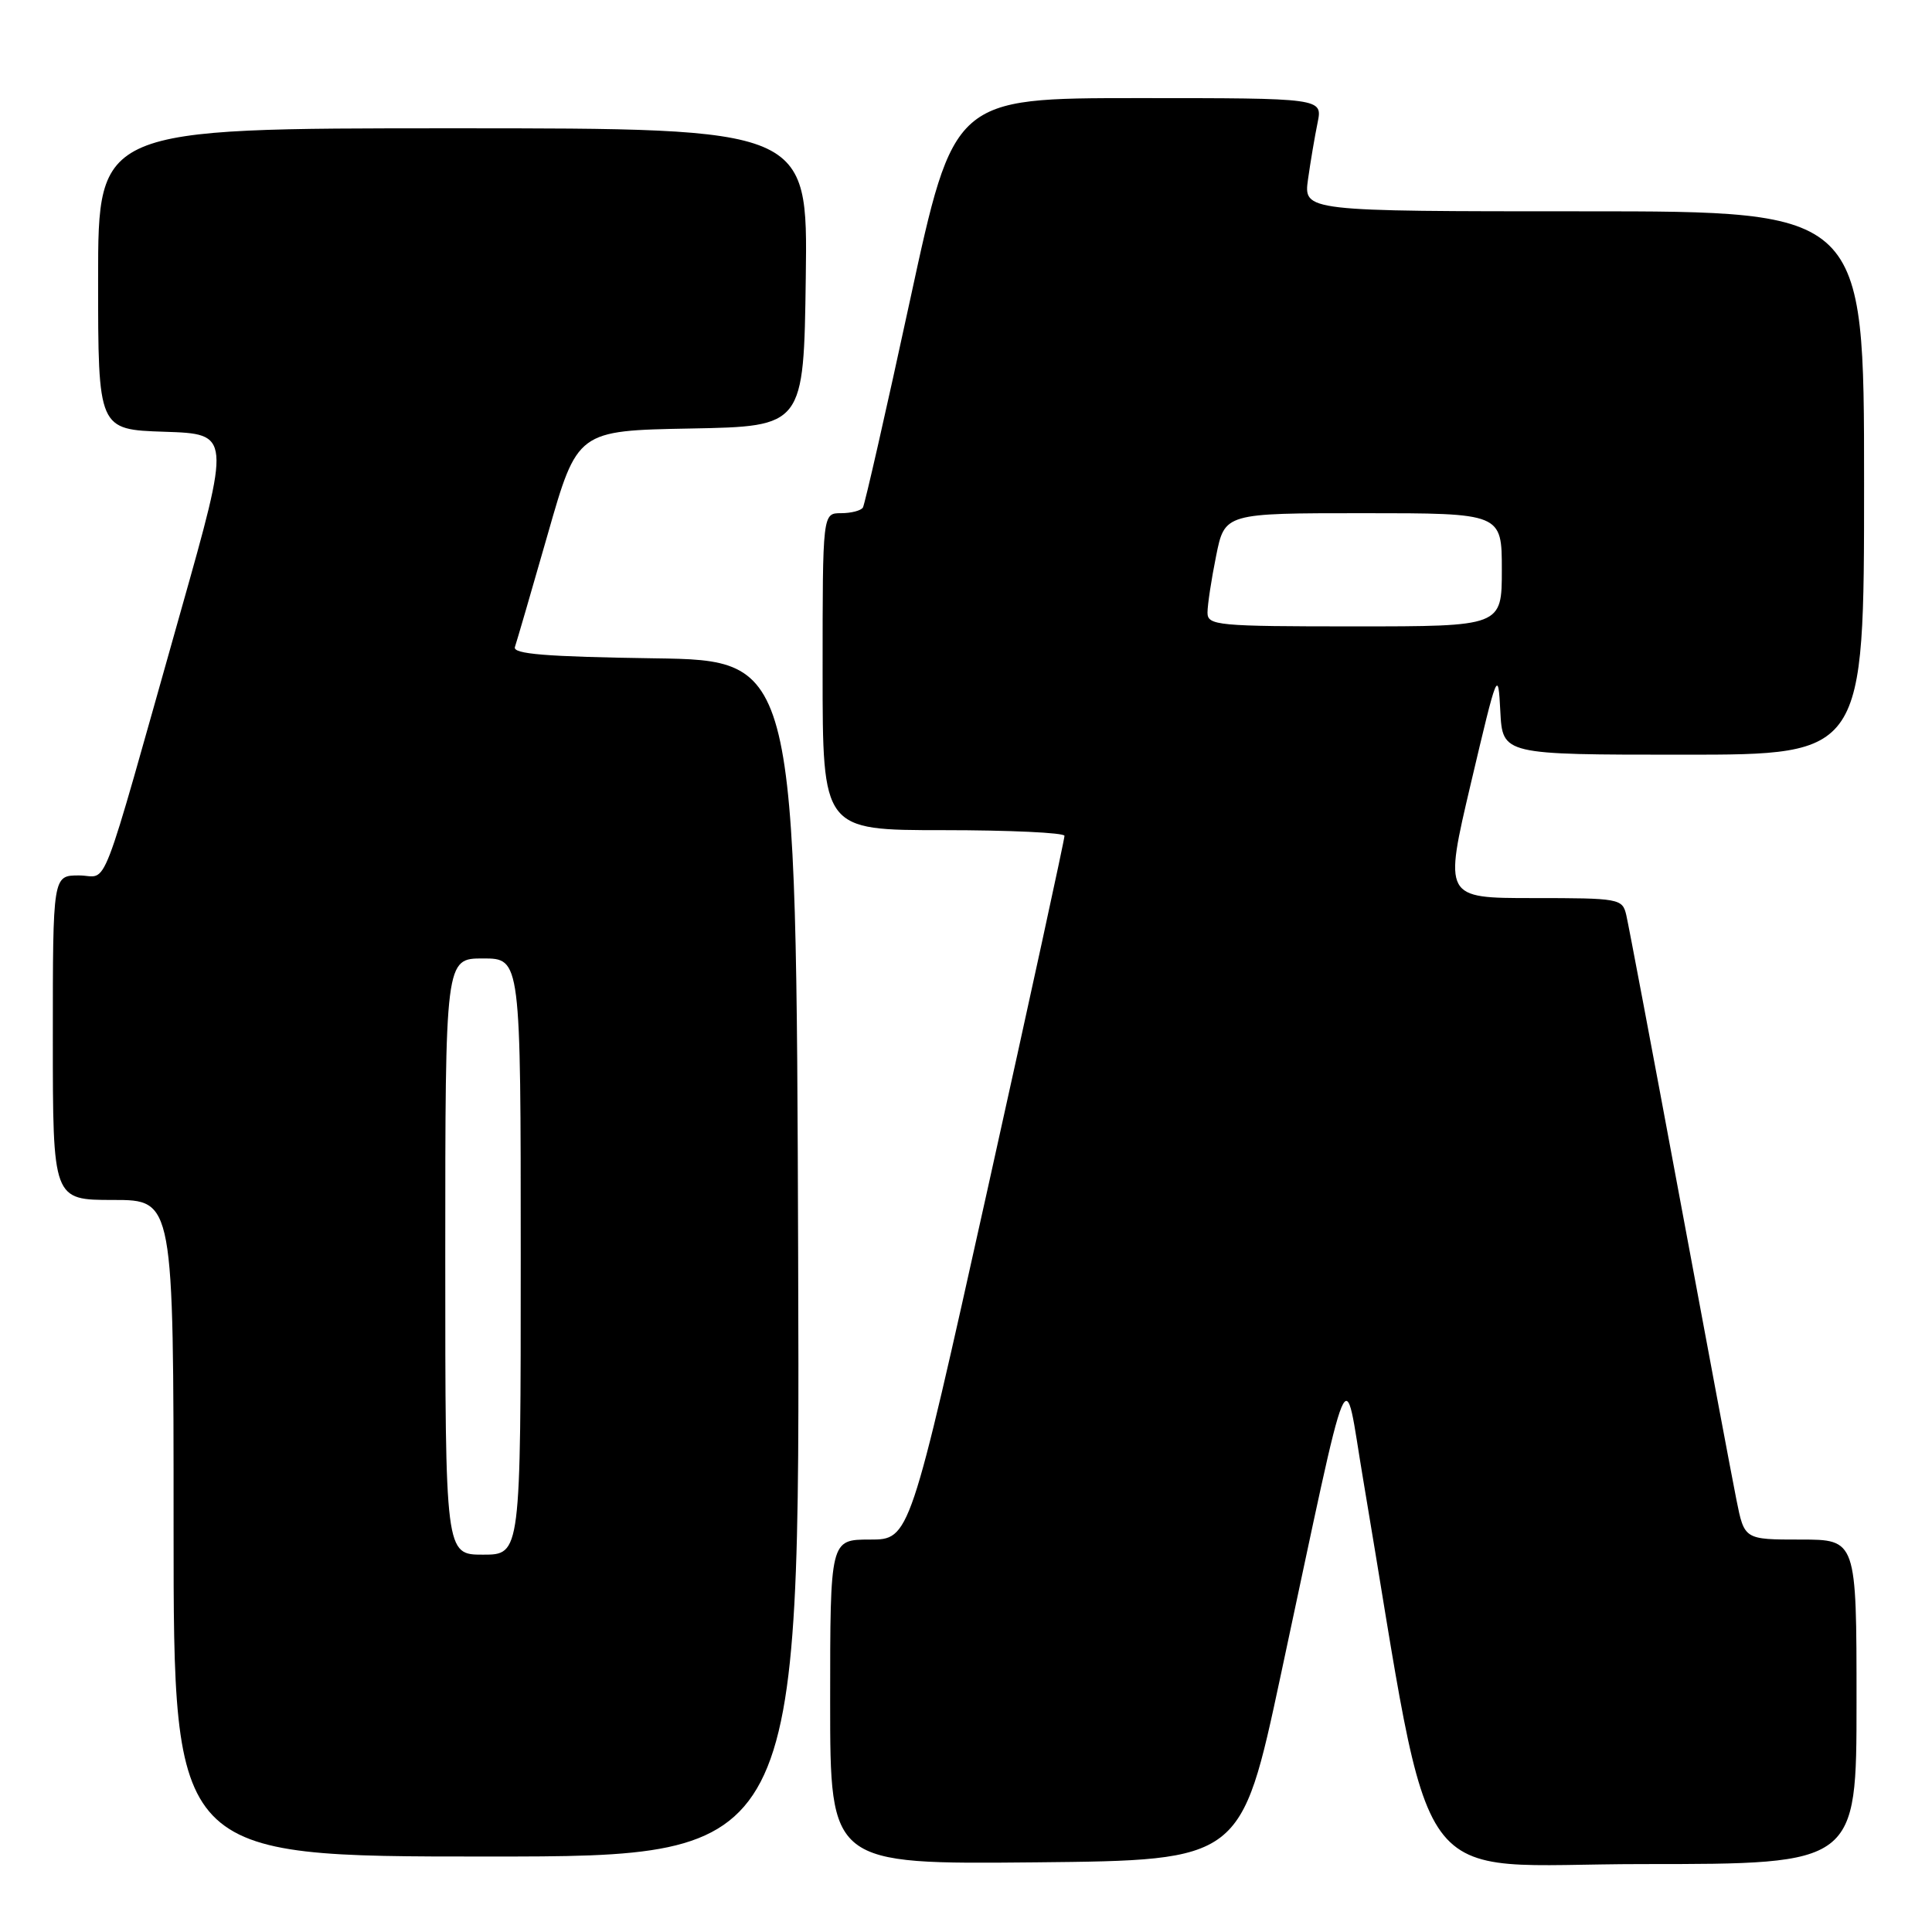 <?xml version="1.0" encoding="UTF-8" standalone="no"?>
<!DOCTYPE svg PUBLIC "-//W3C//DTD SVG 1.1//EN" "http://www.w3.org/Graphics/SVG/1.1/DTD/svg11.dtd" >
<svg xmlns="http://www.w3.org/2000/svg" xmlns:xlink="http://www.w3.org/1999/xlink" version="1.1" viewBox="0 0 256 256">
 <g >
 <path fill="currentColor"
d=" M 169.70 222.00 C 179.22 177.54 177.99 180.45 180.62 196.00 C 190.17 252.49 186.18 247.00 217.66 247.00 C 246.00 247.00 246.00 247.00 246.00 225.50 C 246.00 204.00 246.00 204.00 238.57 204.00 C 231.14 204.00 231.14 204.00 230.09 198.75 C 229.51 195.86 226.11 177.75 222.53 158.50 C 218.95 139.25 215.78 122.49 215.49 121.25 C 214.98 119.07 214.58 119.00 203.14 119.00 C 191.32 119.00 191.32 119.00 194.91 103.75 C 198.43 88.82 198.51 88.62 198.80 94.25 C 199.10 100.00 199.10 100.00 223.05 100.00 C 247.00 100.00 247.00 100.00 247.00 64.00 C 247.00 28.00 247.00 28.00 209.86 28.00 C 172.73 28.00 172.73 28.00 173.32 23.75 C 173.65 21.41 174.22 18.04 174.59 16.25 C 175.25 13.00 175.25 13.00 150.81 13.00 C 126.38 13.00 126.38 13.00 120.59 39.75 C 117.41 54.46 114.59 66.84 114.34 67.25 C 114.09 67.66 112.78 68.00 111.44 68.00 C 109.00 68.00 109.00 68.00 109.00 89.00 C 109.00 110.00 109.00 110.00 125.00 110.00 C 133.80 110.00 141.02 110.34 141.05 110.75 C 141.07 111.16 136.47 132.31 130.82 157.75 C 120.54 204.00 120.54 204.00 115.27 204.00 C 110.00 204.00 110.00 204.00 110.00 225.52 C 110.00 247.03 110.00 247.03 137.23 246.77 C 164.46 246.50 164.46 246.50 169.70 222.00 Z  M 105.76 166.75 C 105.50 87.50 105.50 87.50 86.65 87.23 C 72.29 87.02 67.90 86.66 68.23 85.73 C 68.46 85.05 70.42 78.33 72.58 70.78 C 76.50 57.06 76.50 57.06 91.50 56.78 C 106.50 56.50 106.50 56.50 106.77 36.75 C 107.04 17.00 107.04 17.00 60.02 17.00 C 13.00 17.00 13.00 17.00 13.00 36.96 C 13.00 56.92 13.00 56.92 21.79 57.21 C 30.59 57.50 30.59 57.50 23.95 81.00 C 12.91 120.08 14.48 116.00 10.47 116.00 C 7.00 116.00 7.00 116.00 7.00 137.50 C 7.00 159.00 7.00 159.00 15.00 159.00 C 23.00 159.00 23.00 159.00 23.00 202.50 C 23.00 246.00 23.00 246.00 64.51 246.00 C 106.01 246.00 106.01 246.00 105.76 166.75 Z  M 160.00 81.17 C 160.00 80.16 160.51 76.78 161.14 73.67 C 162.28 68.00 162.28 68.00 180.64 68.00 C 199.00 68.00 199.00 68.00 199.00 75.50 C 199.00 83.00 199.00 83.00 179.50 83.00 C 161.26 83.00 160.00 82.88 160.00 81.17 Z  M 59.00 166.50 C 59.00 127.00 59.00 127.00 64.00 127.00 C 69.00 127.00 69.00 127.00 69.00 166.50 C 69.00 206.00 69.00 206.00 64.00 206.00 C 59.00 206.00 59.00 206.00 59.00 166.50 Z "/>
</g>
</svg>